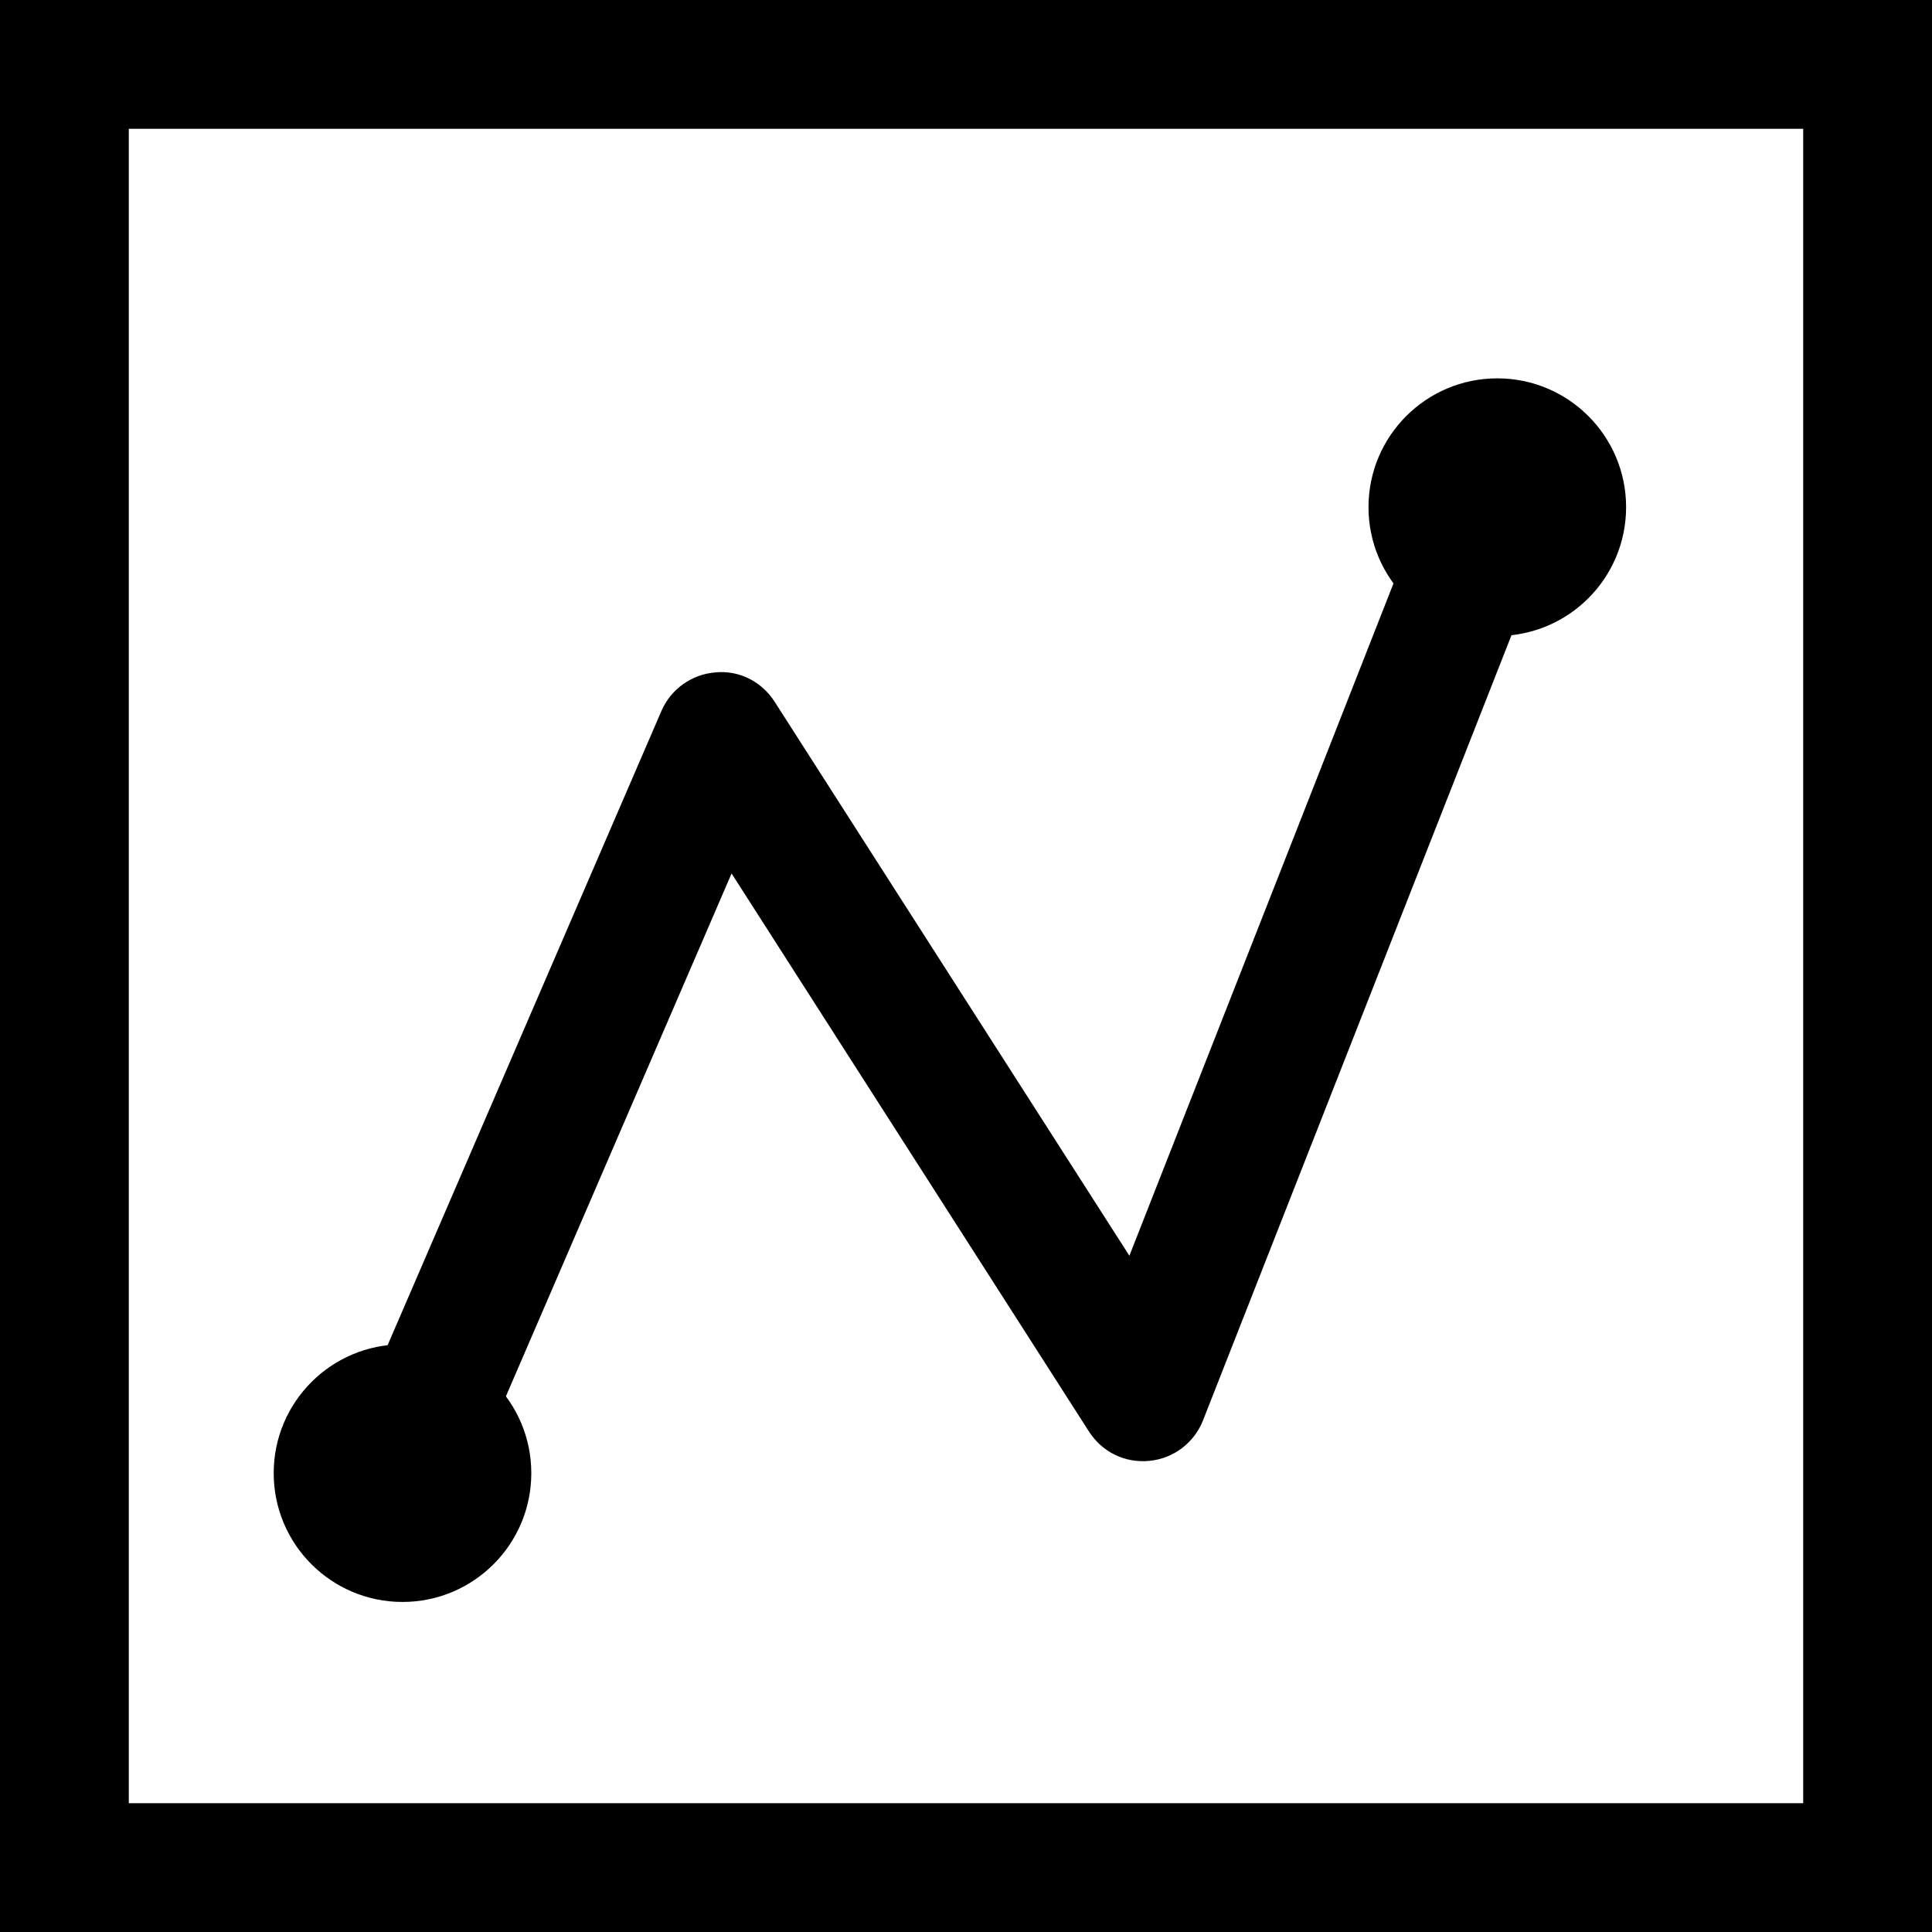 <?xml version="1.0" encoding="utf-8"?>
<!-- Generator: Adobe Illustrator 15.1.0, SVG Export Plug-In . SVG Version: 6.00 Build 0)  -->
<!DOCTYPE svg PUBLIC "-//W3C//DTD SVG 1.0//EN" "http://www.w3.org/TR/2001/REC-SVG-20010904/DTD/svg10.dtd">
<svg version="1.0" id="Layer_1" xmlns="http://www.w3.org/2000/svg" xmlns:xlink="http://www.w3.org/1999/xlink" x="0px" y="0px"
	 width="30px" height="30px" viewBox="0 0 30 30" enable-background="new 0 0 30 30" xml:space="preserve">
<g>
	<g>
		<path d="M28,2v26H2V2H28 M30,0H0v30h30V0L30,0z"/>
	</g>
	<circle cx="6.25" cy="22.875" r="2"/>
	<circle cx="23.25" cy="7.875" r="2"/>
	<path d="M6.249,23.875c-0.132,0-0.267-0.026-0.396-0.082c-0.507-0.219-0.74-0.808-0.521-1.314l4.938-11.438
		c0.146-0.339,0.469-0.57,0.837-0.6c0.376-0.037,0.724,0.146,0.923,0.458l5.507,8.6l4.783-12.176
		c0.202-0.515,0.784-0.766,1.296-0.565c0.515,0.202,0.768,0.782,0.565,1.296l-5.5,14c-0.138,0.351-0.459,0.594-0.833,0.63
		c-0.384,0.038-0.737-0.14-0.939-0.456l-5.549-8.665l-4.191,9.71C7.005,23.649,6.637,23.875,6.249,23.875z"/>
</g>
</svg>
